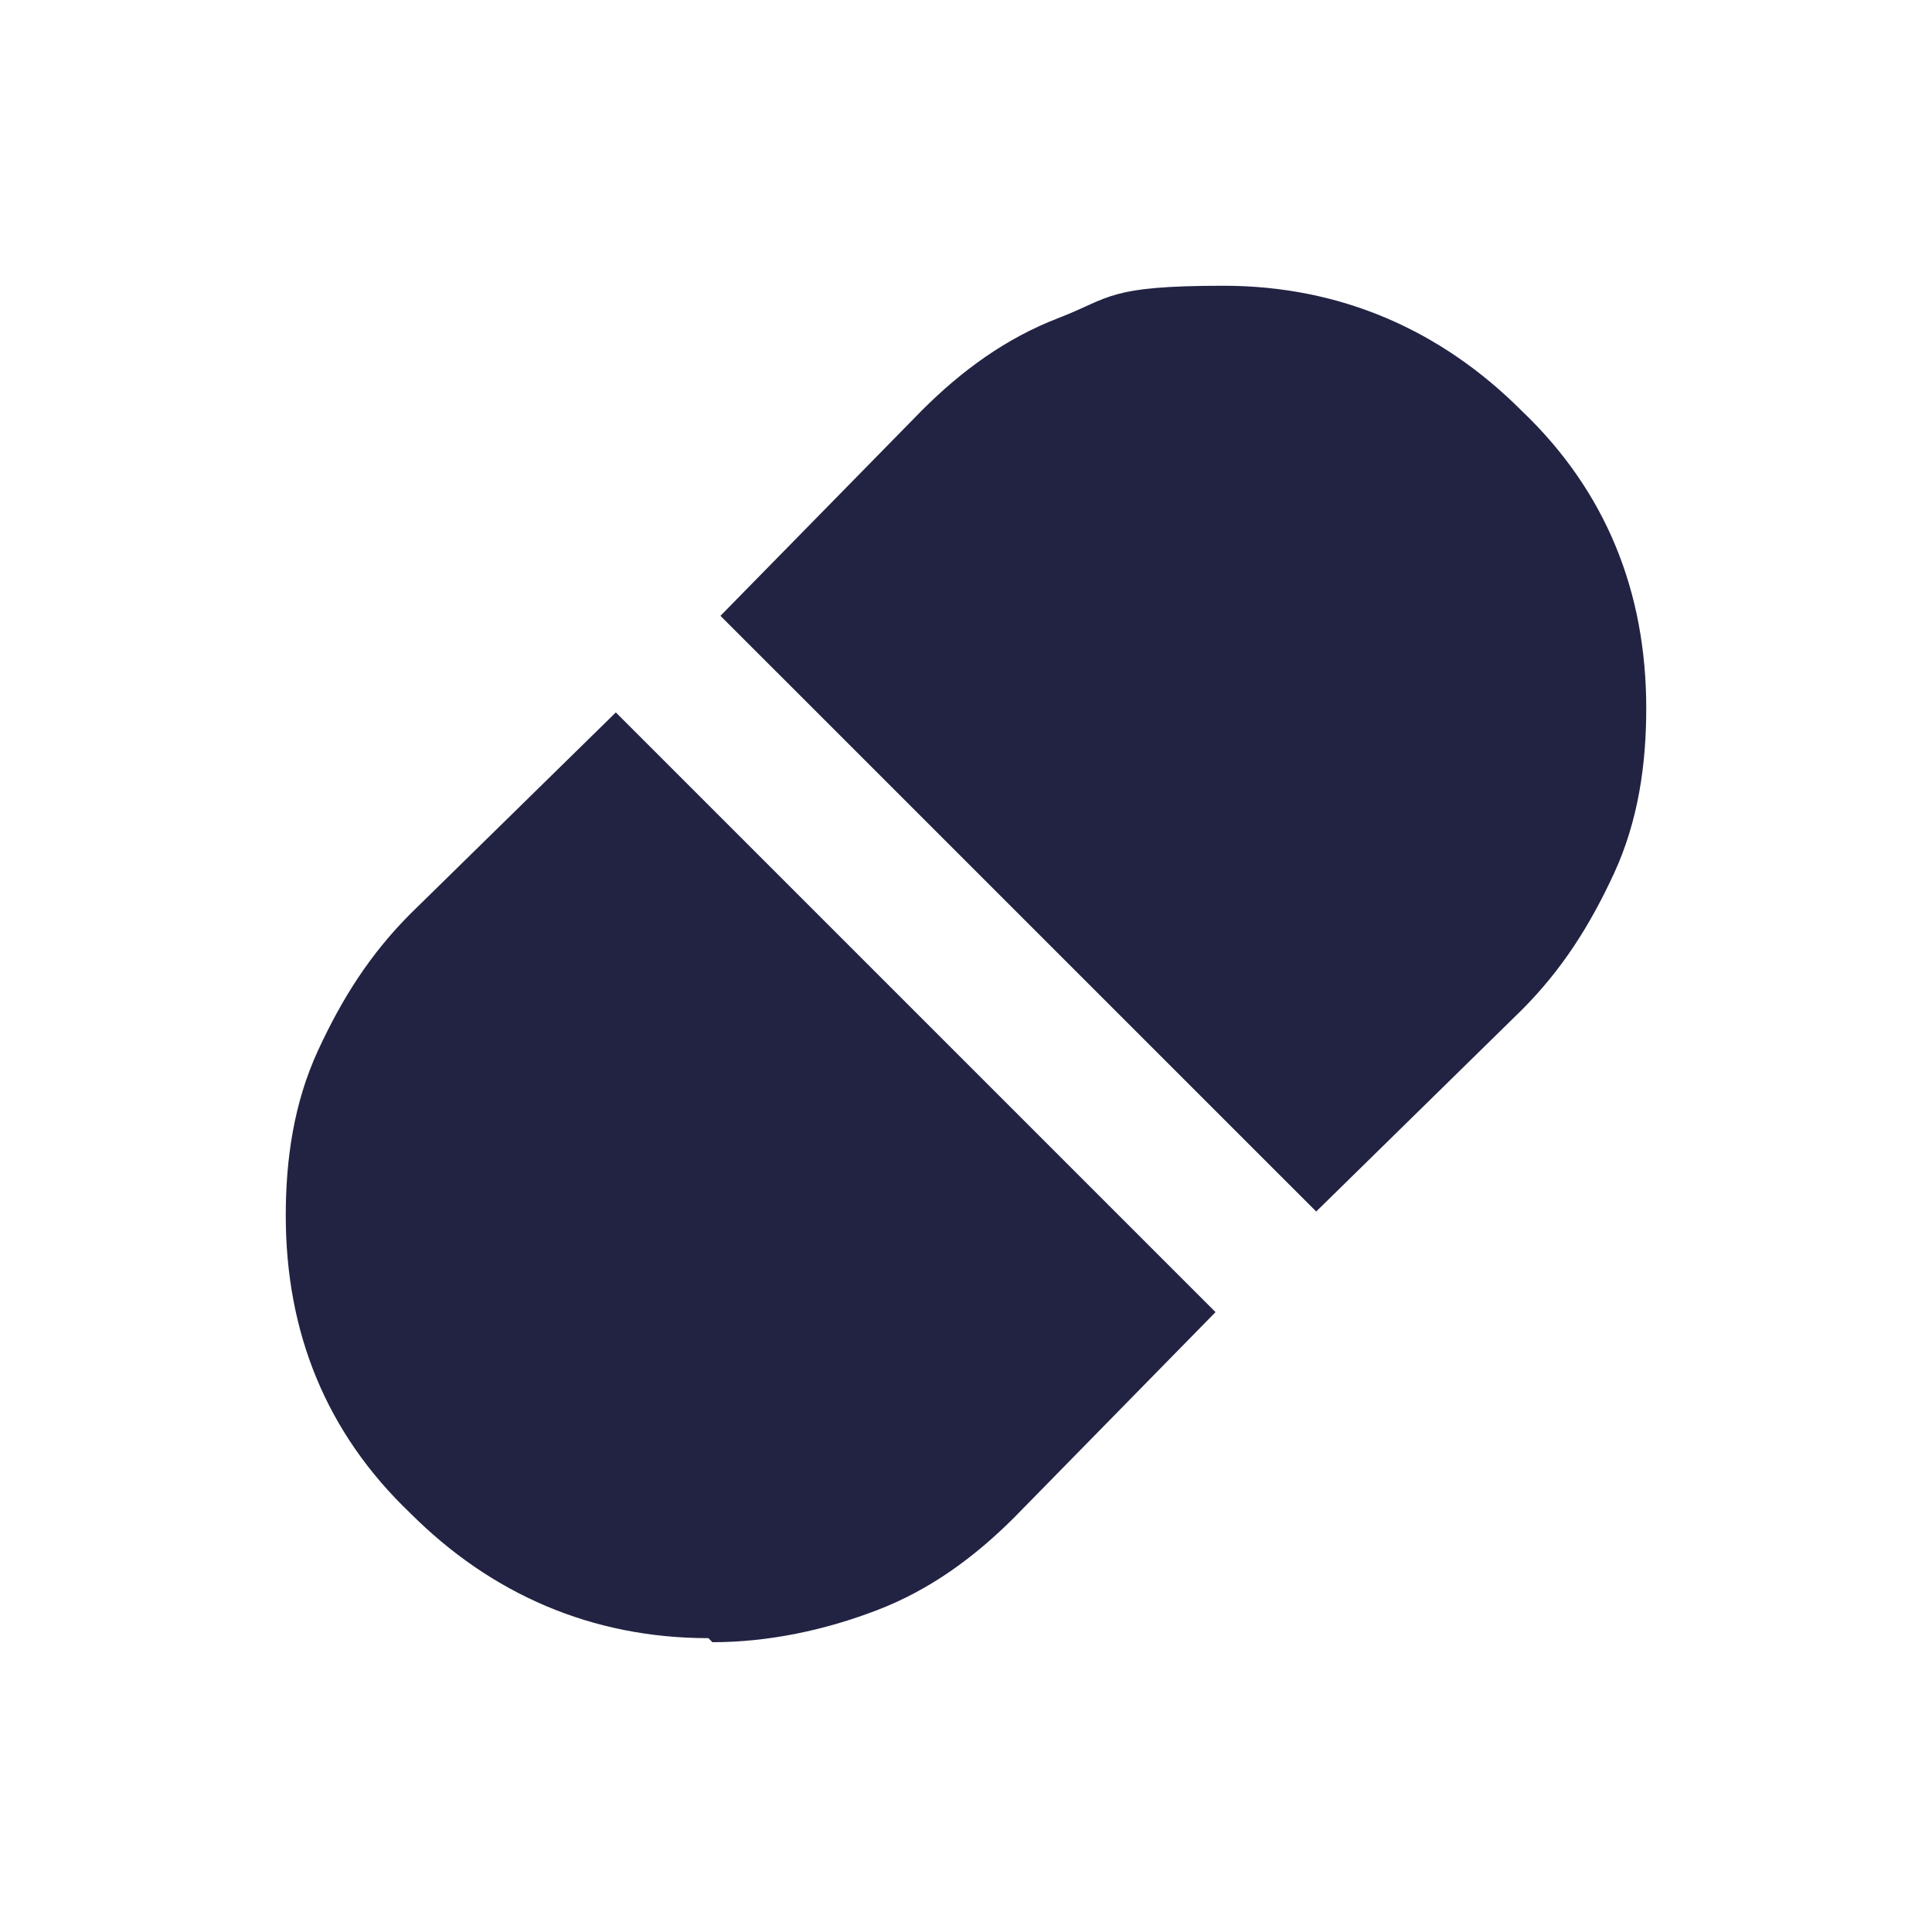 <svg width="32" height="32" viewBox="0 0 32 32" fill="none" xmlns="http://www.w3.org/2000/svg">
<path d="M21.8 20.067L25.2 16.733C25.867 16.067 26.333 15.333 26.733 14.467C27.133 13.6 27.267 12.667 27.267 11.733C27.267 9.8 26.6 8.133 25.2 6.8C23.867 5.467 22.2 4.733 20.267 4.733C18.333 4.733 18.4 4.933 17.533 5.267C16.667 5.6 15.933 6.133 15.267 6.8L11.933 10.2L21.867 20.133L21.8 20.067ZM11.8 27.2C12.733 27.2 13.667 27 14.533 26.667C15.4 26.333 16.133 25.8 16.8 25.133L20.133 21.733L10.2 11.8L6.8 15.133C6.133 15.8 5.667 16.533 5.267 17.4C4.867 18.267 4.733 19.2 4.733 20.133C4.733 22.067 5.4 23.733 6.8 25.067C8.133 26.4 9.8 27.133 11.733 27.133L11.8 27.2Z" fill="#222343"/>
</svg>
